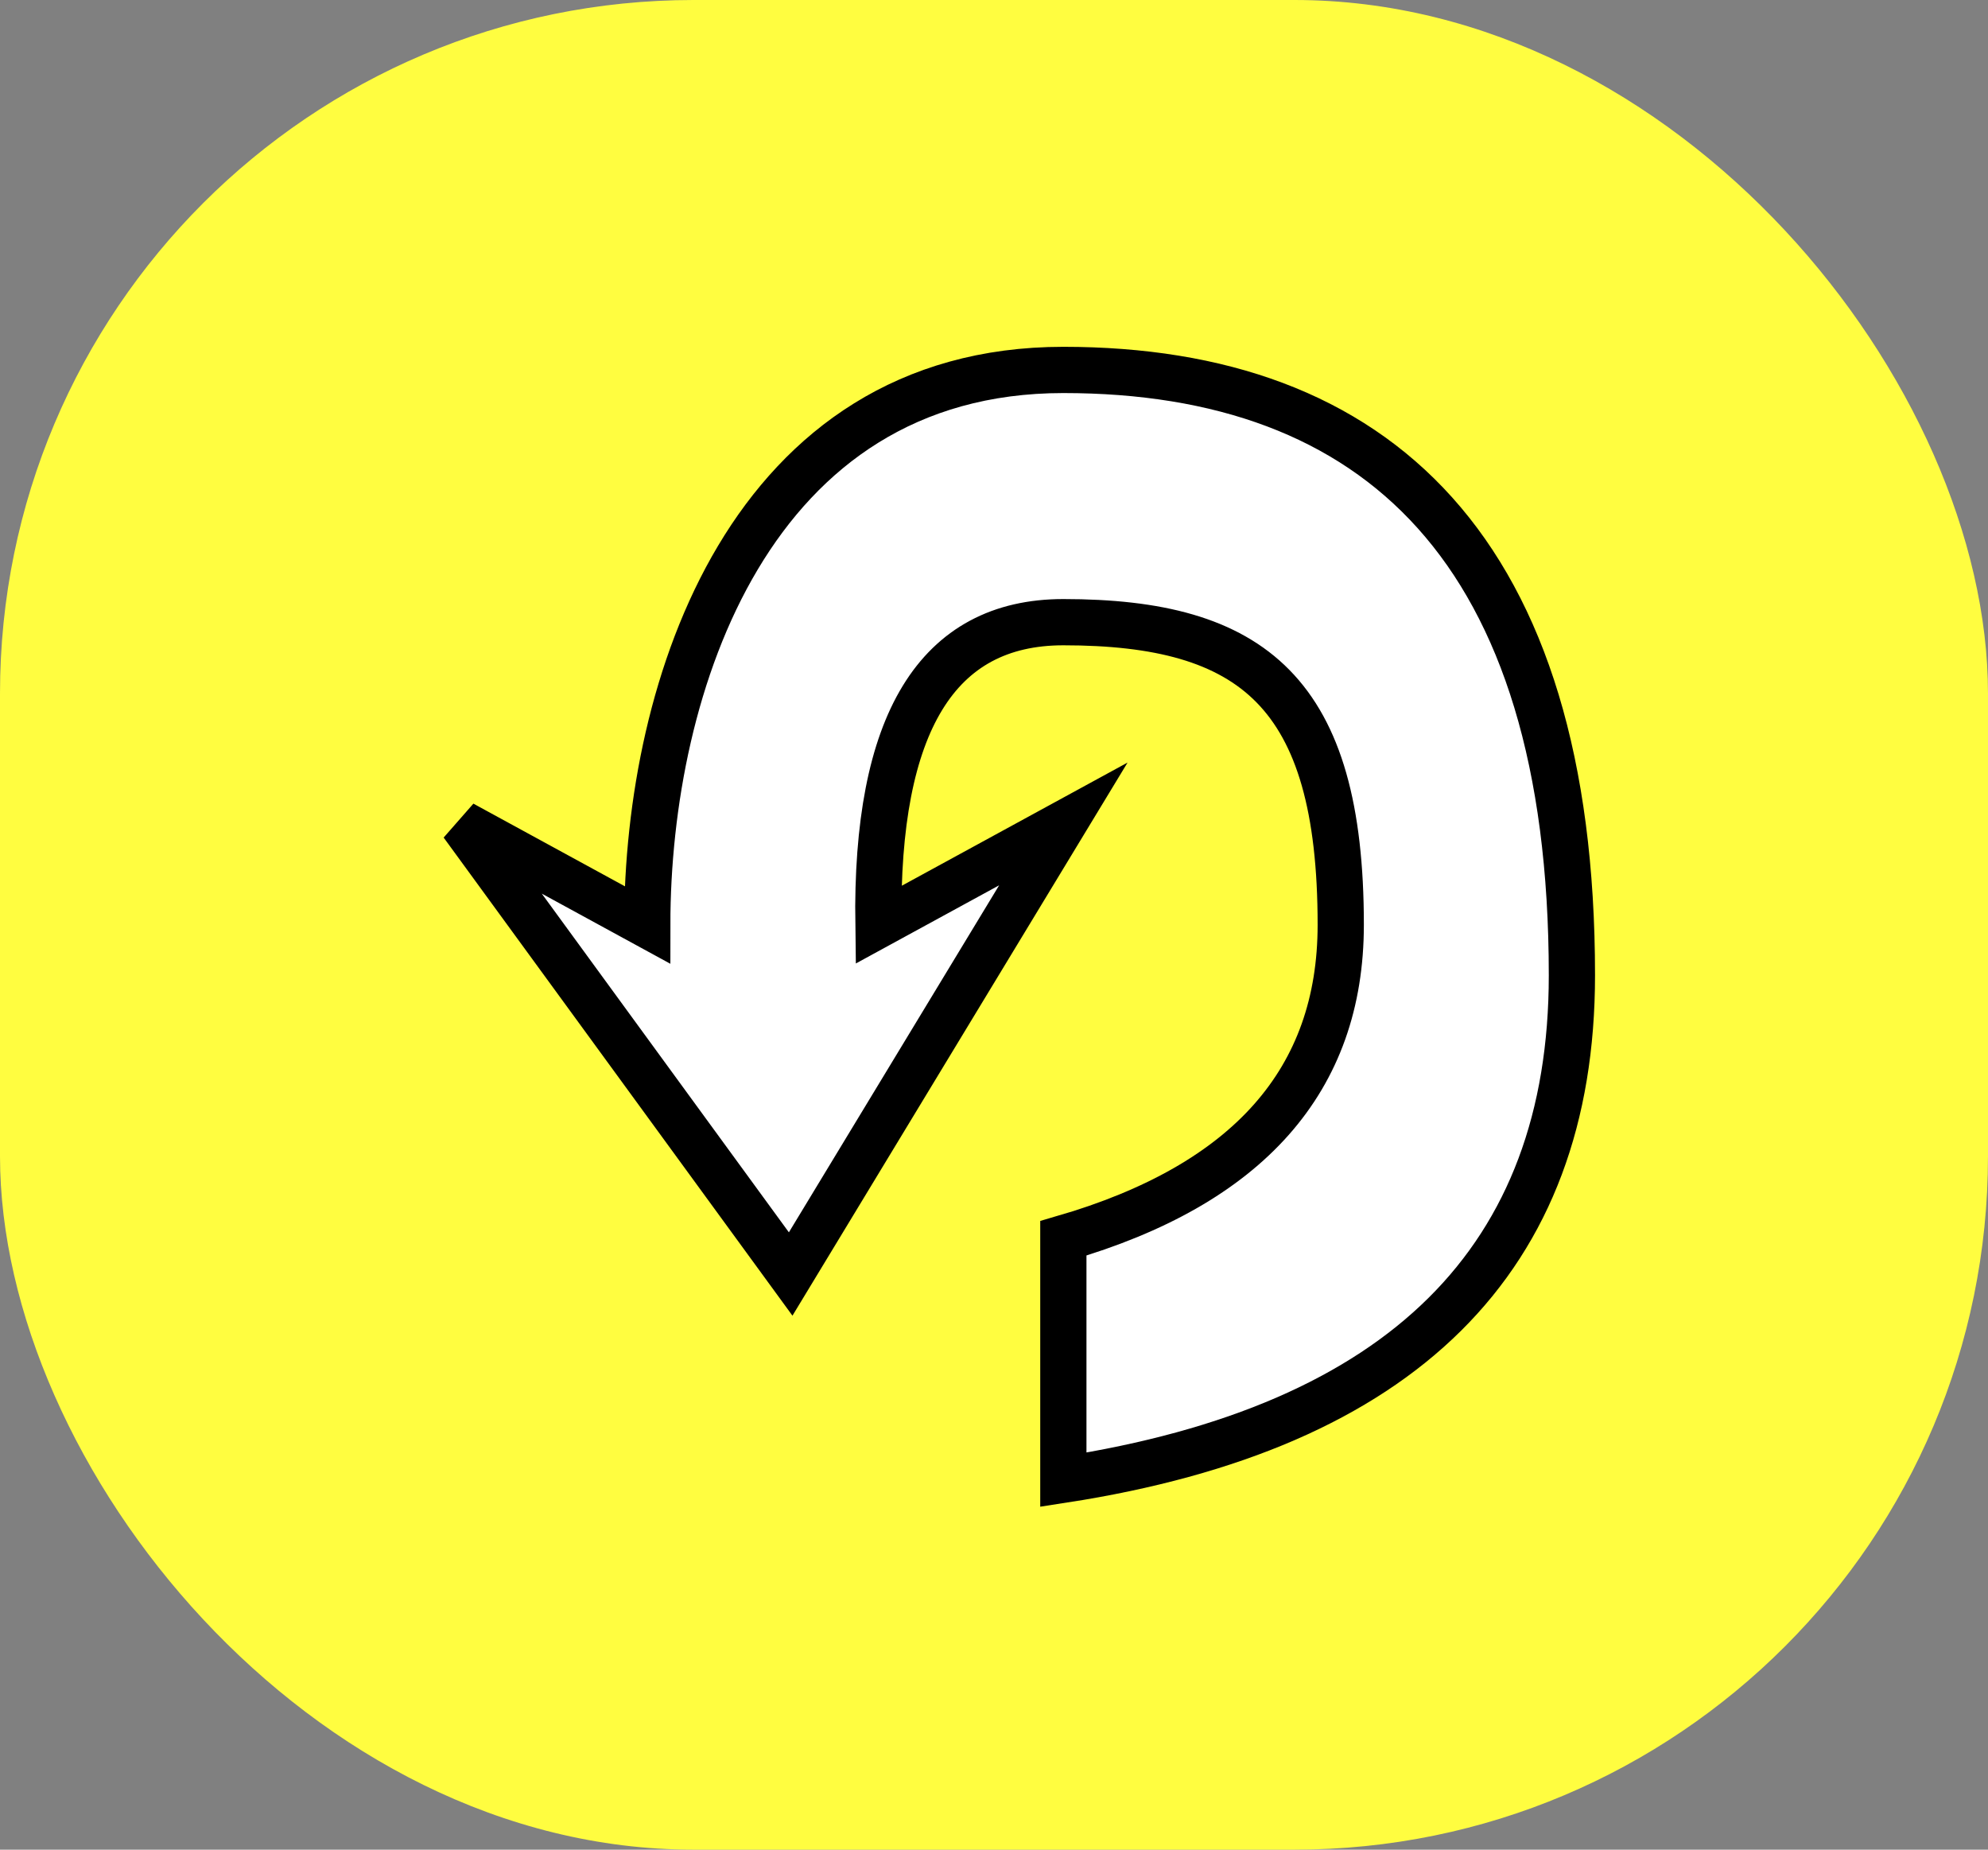 <?xml version="1.0" encoding="UTF-8"?>
<svg width="43px" height="40px" viewBox="0 0 43 40" version="1.1" xmlns="http://www.w3.org/2000/svg" xmlns:xlink="http://www.w3.org/1999/xlink">
    <rect x="0" y="0" width="43" height="40" fill="#808080" stroke="none"/>
    <!-- Generator: Sketch 61.2 (89653) - https://sketch.com -->
    <title>restart-btn</title>
    <desc>Created with Sketch.</desc>
    <g id="Page-1" stroke="none" stroke-width="1" fill="none" fill-rule="evenodd">
        <g id="CGA" transform="translate(-40, -541)">
            <g id="restart-btn" transform="translate(40, 541)">
                <rect id="Rectangle" fill="#FFFD40" x="0" y="0" width="43" height="40" rx="15"></rect>
                <path d="M23,32 C30.333,30.867 34,27.231 34,21.091 C34,11.881 29.77,8 23,8 C16.23,8 14,14.822 14,20 L10,17.818 L17.102,27.551 L23,17.818 L19,20 C18.938,15.636 20.272,13.455 23,13.455 C27.093,13.455 29,14.966 29,20 C29,23.356 27,25.616 23,26.779 L23,32 Z" id="Path-4" stroke="#000000" fill="#FFFFFF"></path>
            </g>
        </g>
    </g>
</svg>